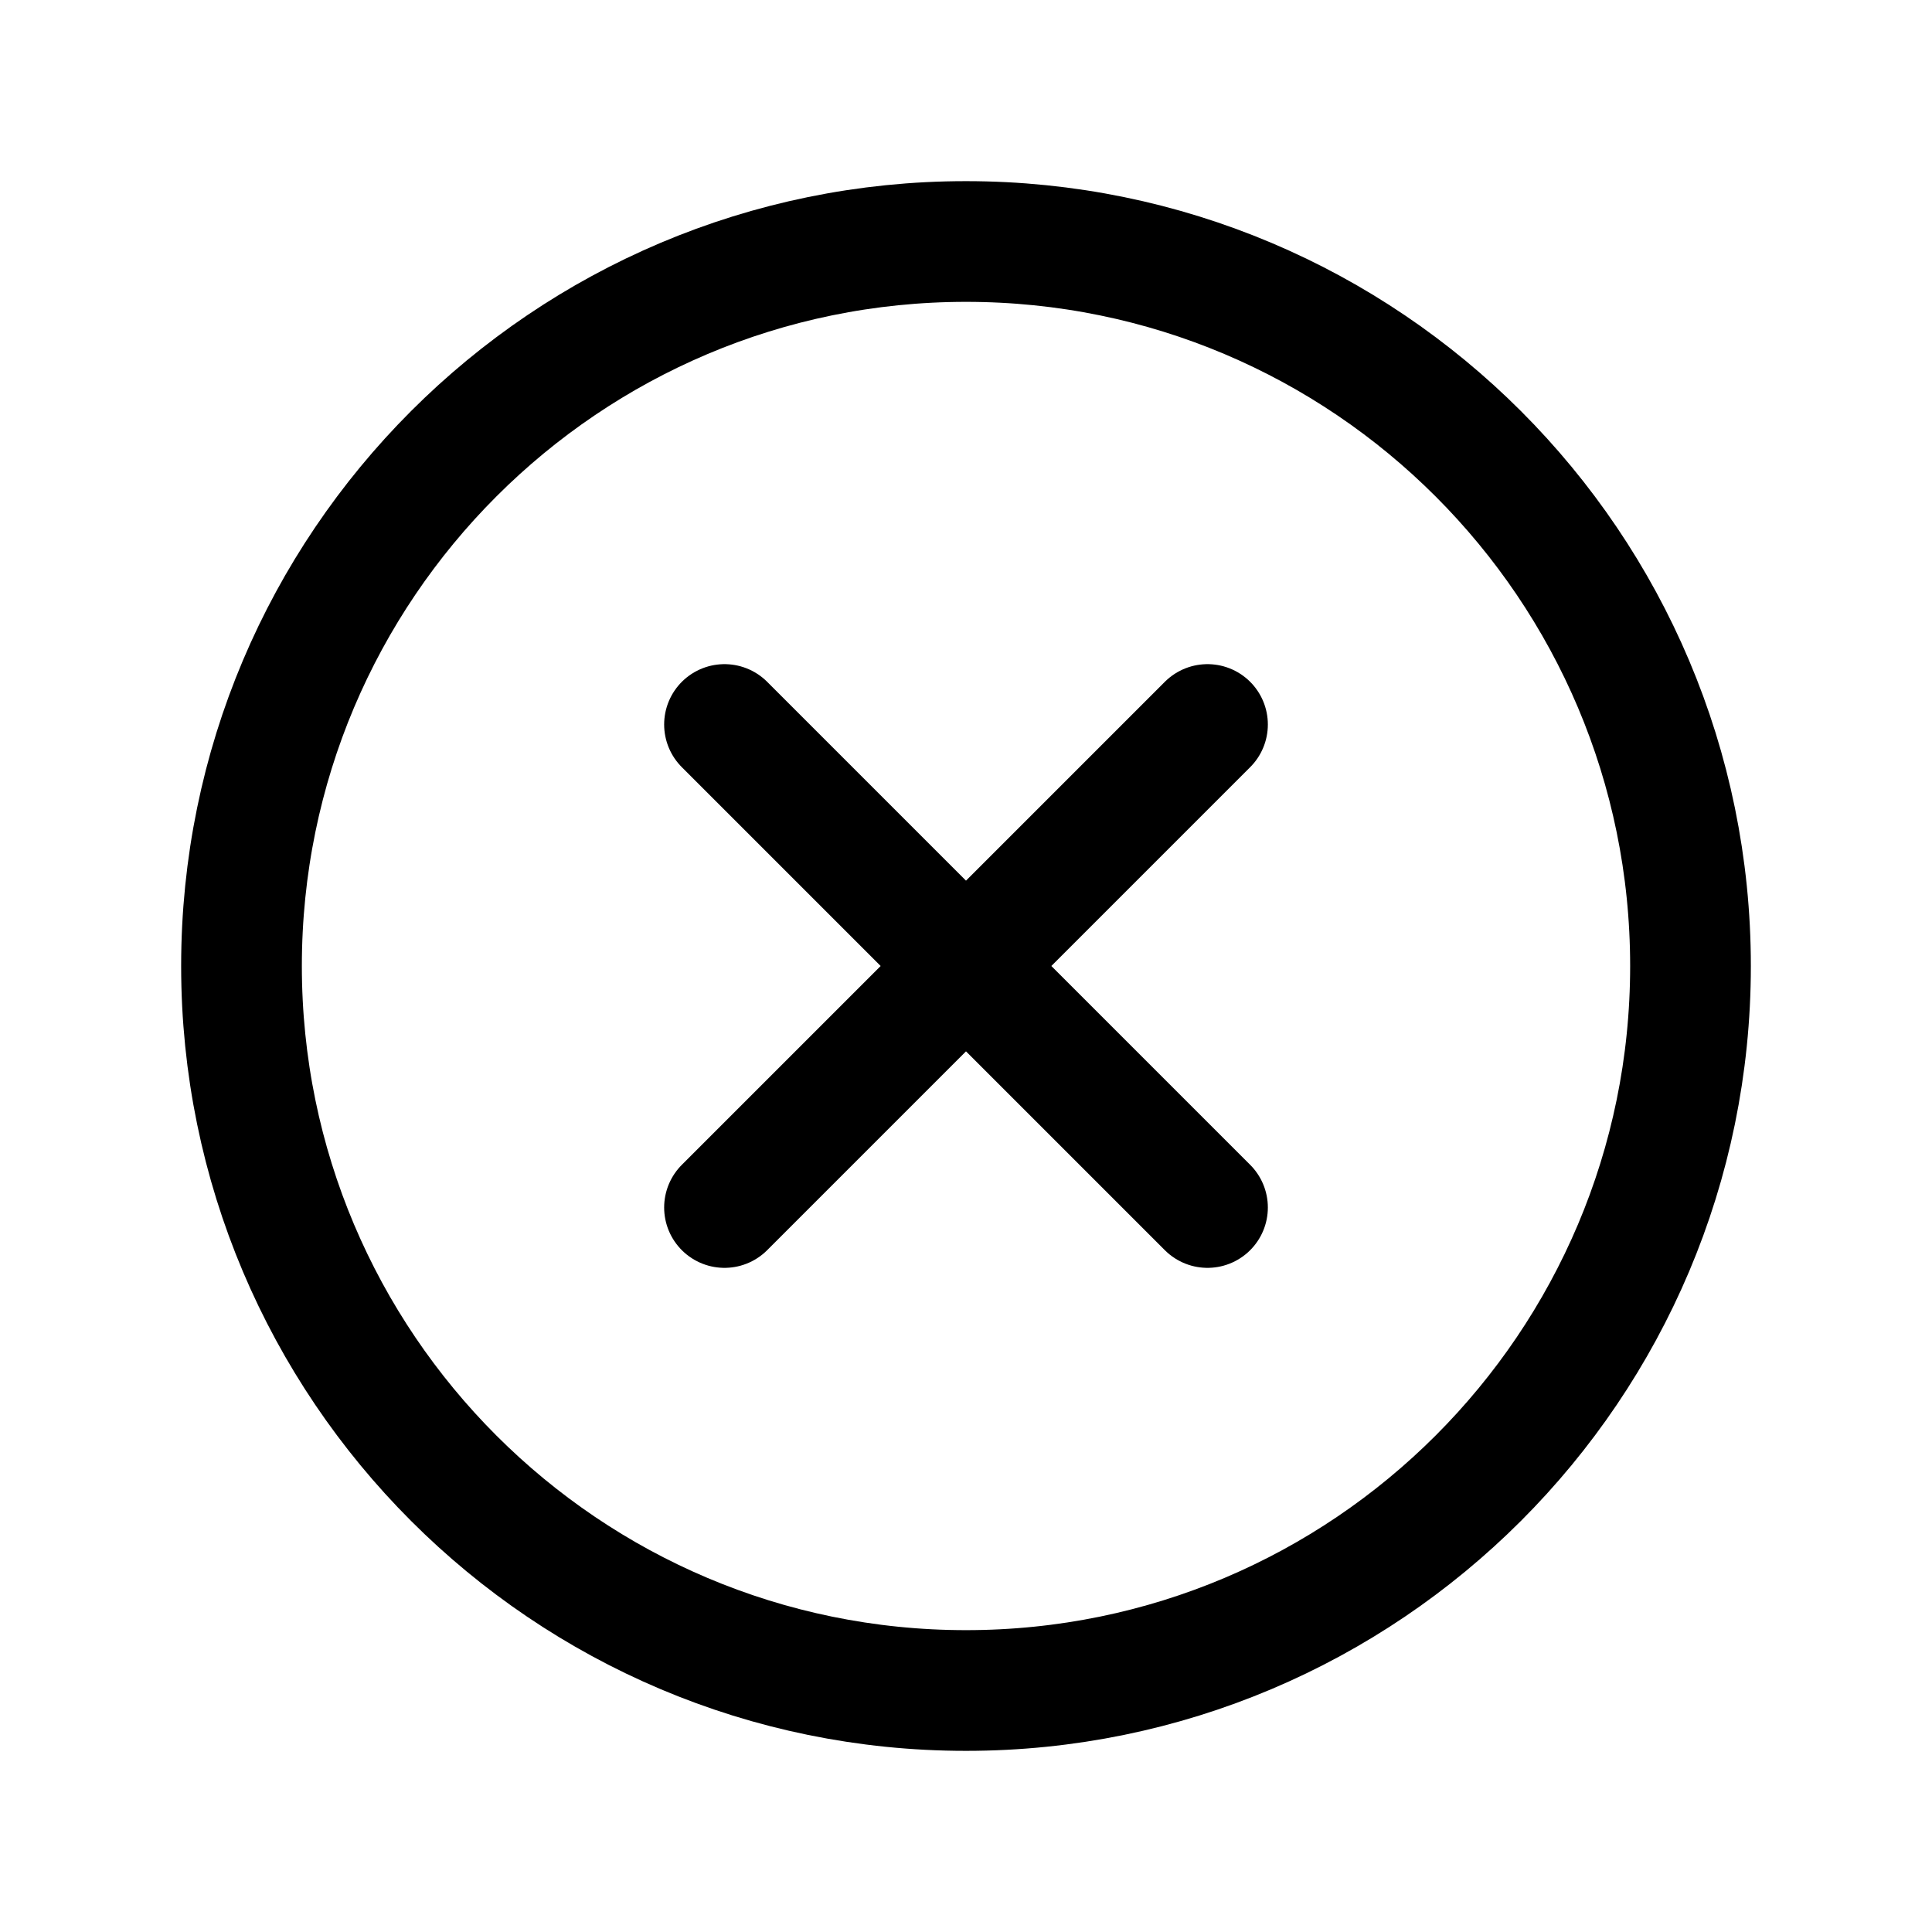 <svg width="21" height="21" viewBox="0 0 21 21" fill="none" xmlns="http://www.w3.org/2000/svg">
<path d="M18.375 10.5C18.375 6.152 14.848 2.625 10.5 2.625C6.152 2.625 2.625 6.152 2.625 10.5C2.625 14.848 6.152 18.375 10.5 18.375C14.848 18.375 18.375 14.848 18.375 10.5Z" stroke="black" stroke-width="1.312" stroke-miterlimit="10"/>
<path d="M7.875 13.125L13.125 7.875M13.125 13.125L7.875 7.875L13.125 13.125Z" stroke="black" stroke-width="1.312" stroke-linecap="round" stroke-linejoin="round"/>
</svg>
